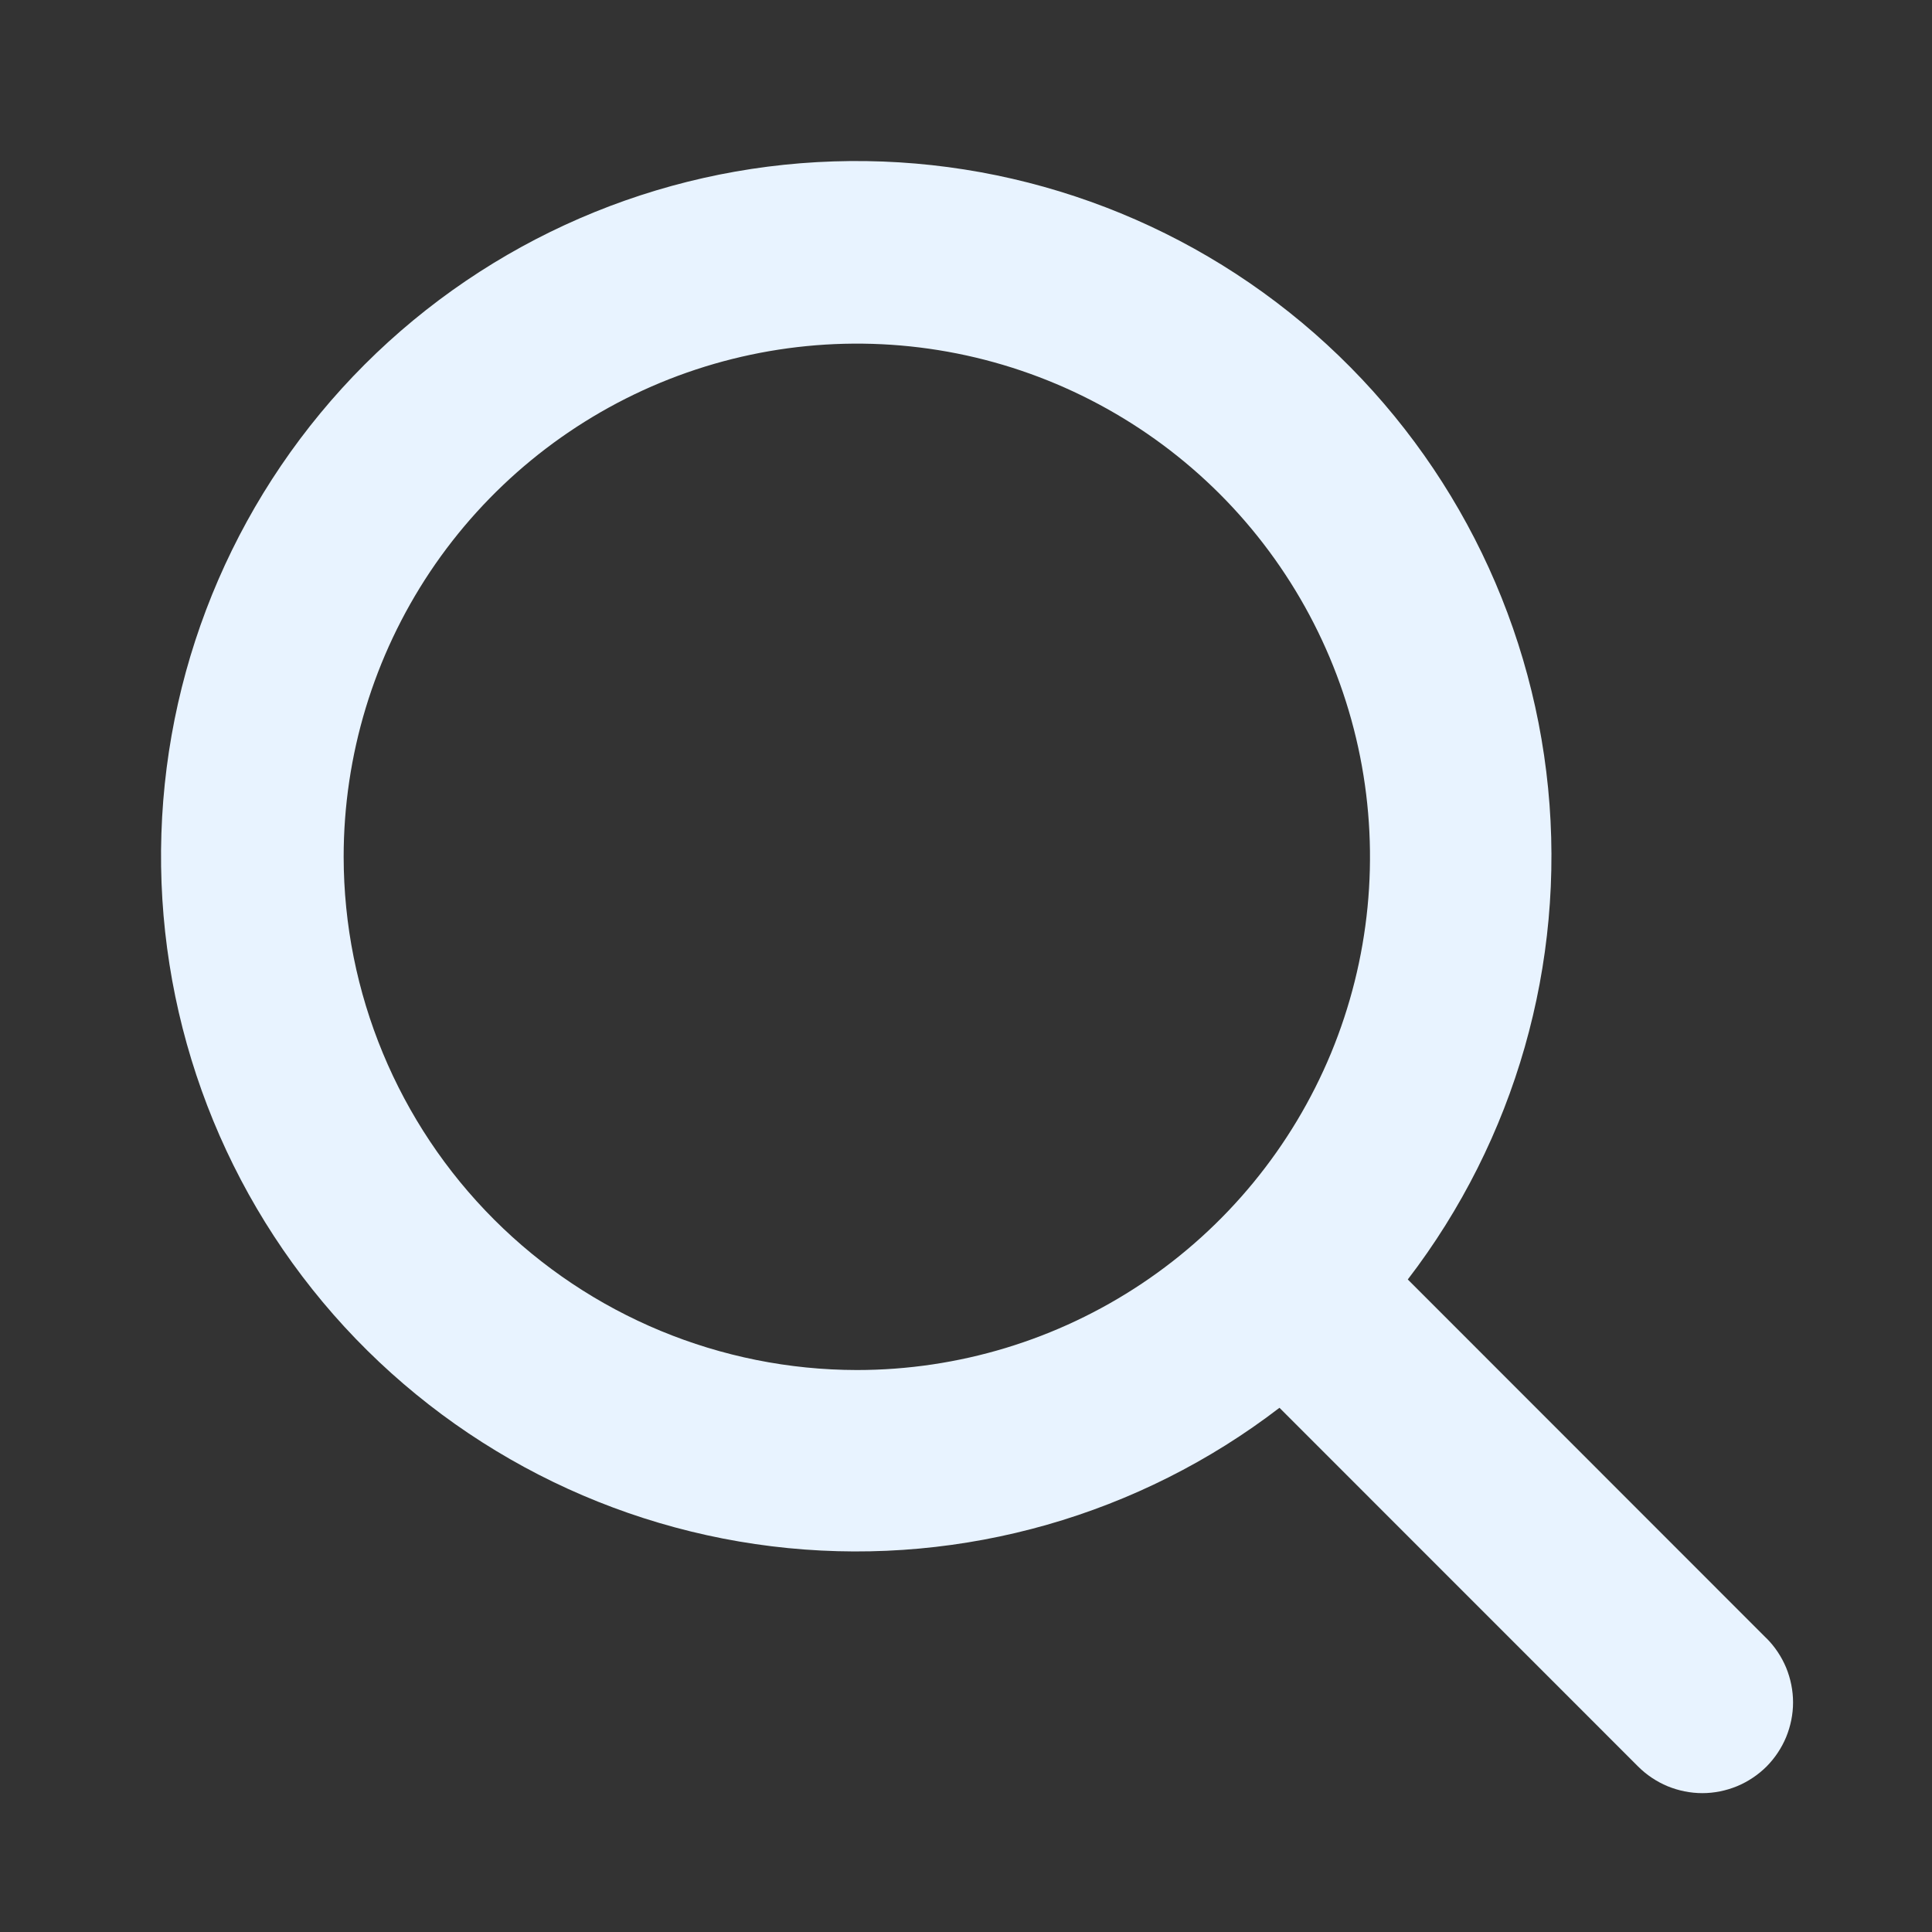 <svg width="24" height="24" viewBox="0 0 24 24" fill="none" xmlns="http://www.w3.org/2000/svg">
<rect x="0" y="0" width="24" height="24" fill="#333333" stroke="none"/>
<path d="M21.94 20.348L17.488 15.894C18.823 14.154 19.446 11.972 19.231 9.79C19.016 7.608 17.979 5.589 16.331 4.143C14.682 2.697 12.545 1.933 10.354 2.005C8.162 2.076 6.08 2.979 4.529 4.529C2.979 6.08 2.076 8.162 2.005 10.354C1.933 12.545 2.697 14.682 4.143 16.331C5.589 17.979 7.608 19.016 9.79 19.231C11.972 19.446 14.154 18.823 15.894 17.488L20.35 21.945C20.454 22.049 20.579 22.132 20.715 22.189C20.852 22.245 20.999 22.275 21.147 22.275C21.295 22.275 21.441 22.245 21.578 22.189C21.715 22.132 21.839 22.049 21.944 21.945C22.048 21.84 22.131 21.716 22.188 21.579C22.244 21.442 22.274 21.296 22.274 21.148C22.274 21 22.244 20.853 22.188 20.716C22.131 20.58 22.048 20.455 21.944 20.351L21.94 20.348ZM4.269 10.644C4.269 9.383 4.643 8.151 5.343 7.102C6.044 6.054 7.039 5.237 8.204 4.754C9.369 4.272 10.651 4.145 11.888 4.391C13.124 4.637 14.26 5.245 15.152 6.136C16.043 7.028 16.65 8.164 16.896 9.4C17.142 10.637 17.016 11.919 16.534 13.084C16.051 14.248 15.234 15.244 14.186 15.944C13.137 16.645 11.905 17.019 10.644 17.019C8.954 17.017 7.333 16.345 6.138 15.15C4.943 13.955 4.271 12.334 4.269 10.644Z" fill="#E8F3FF"/>
</svg>
